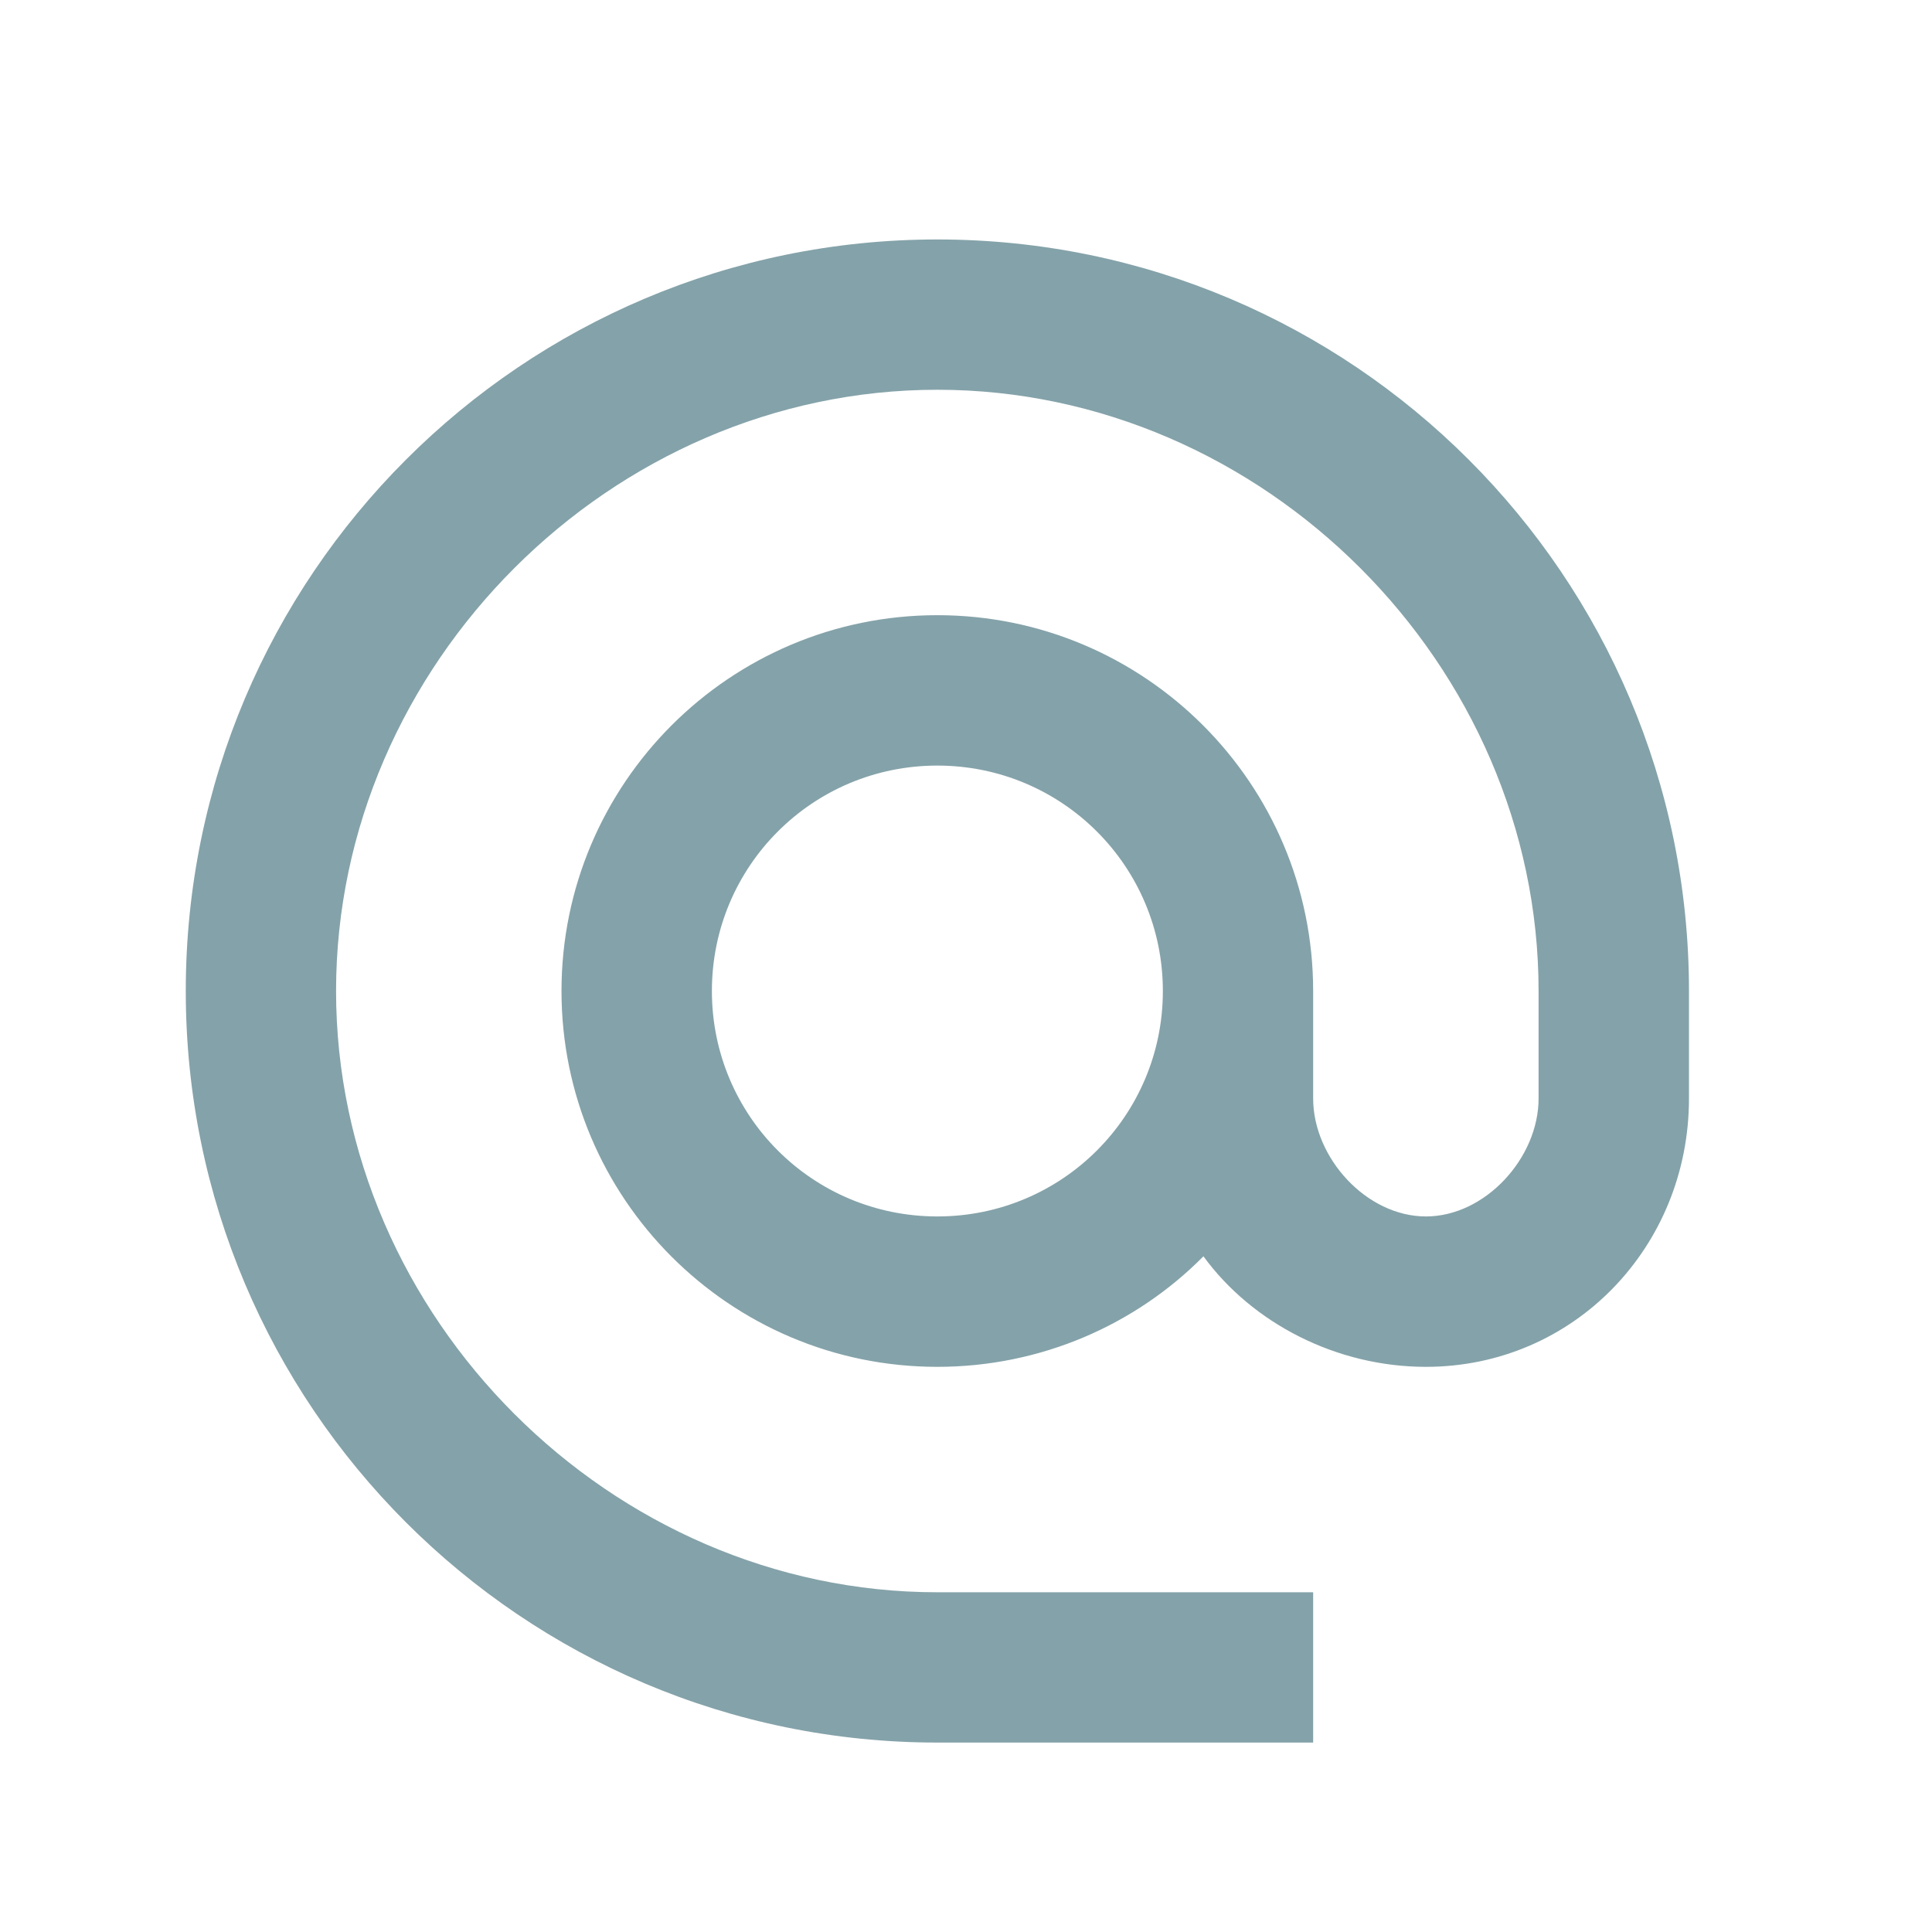<svg width="19" height="19" viewBox="0 0 19 19" fill="none" xmlns="http://www.w3.org/2000/svg">
<g id="ic:outline-alternate-email">
<path id="Vector" d="M9.218 2.355C5.138 2.355 1.827 5.666 1.827 9.746C1.827 13.826 5.138 17.137 9.218 17.137H12.914V15.659H9.218C6.01 15.659 3.305 12.954 3.305 9.746C3.305 6.538 6.01 3.833 9.218 3.833C12.426 3.833 15.131 6.538 15.131 9.746V10.803C15.131 11.387 14.607 11.963 14.023 11.963C13.439 11.963 12.914 11.387 12.914 10.803V9.746C12.914 7.706 11.258 6.05 9.218 6.05C7.178 6.05 5.522 7.706 5.522 9.746C5.522 11.786 7.178 13.442 9.218 13.442C10.238 13.442 11.169 13.028 11.835 12.355C12.315 13.013 13.143 13.442 14.023 13.442C15.479 13.442 16.61 12.259 16.61 10.803V9.746C16.61 5.666 13.298 2.355 9.218 2.355ZM9.218 11.963C7.991 11.963 7.001 10.973 7.001 9.746C7.001 8.519 7.991 7.529 9.218 7.529C10.445 7.529 11.436 8.519 11.436 9.746C11.436 10.973 10.445 11.963 9.218 11.963Z" fill="#0B4654" fill-opacity="0.5"/>
</g>
</svg>
